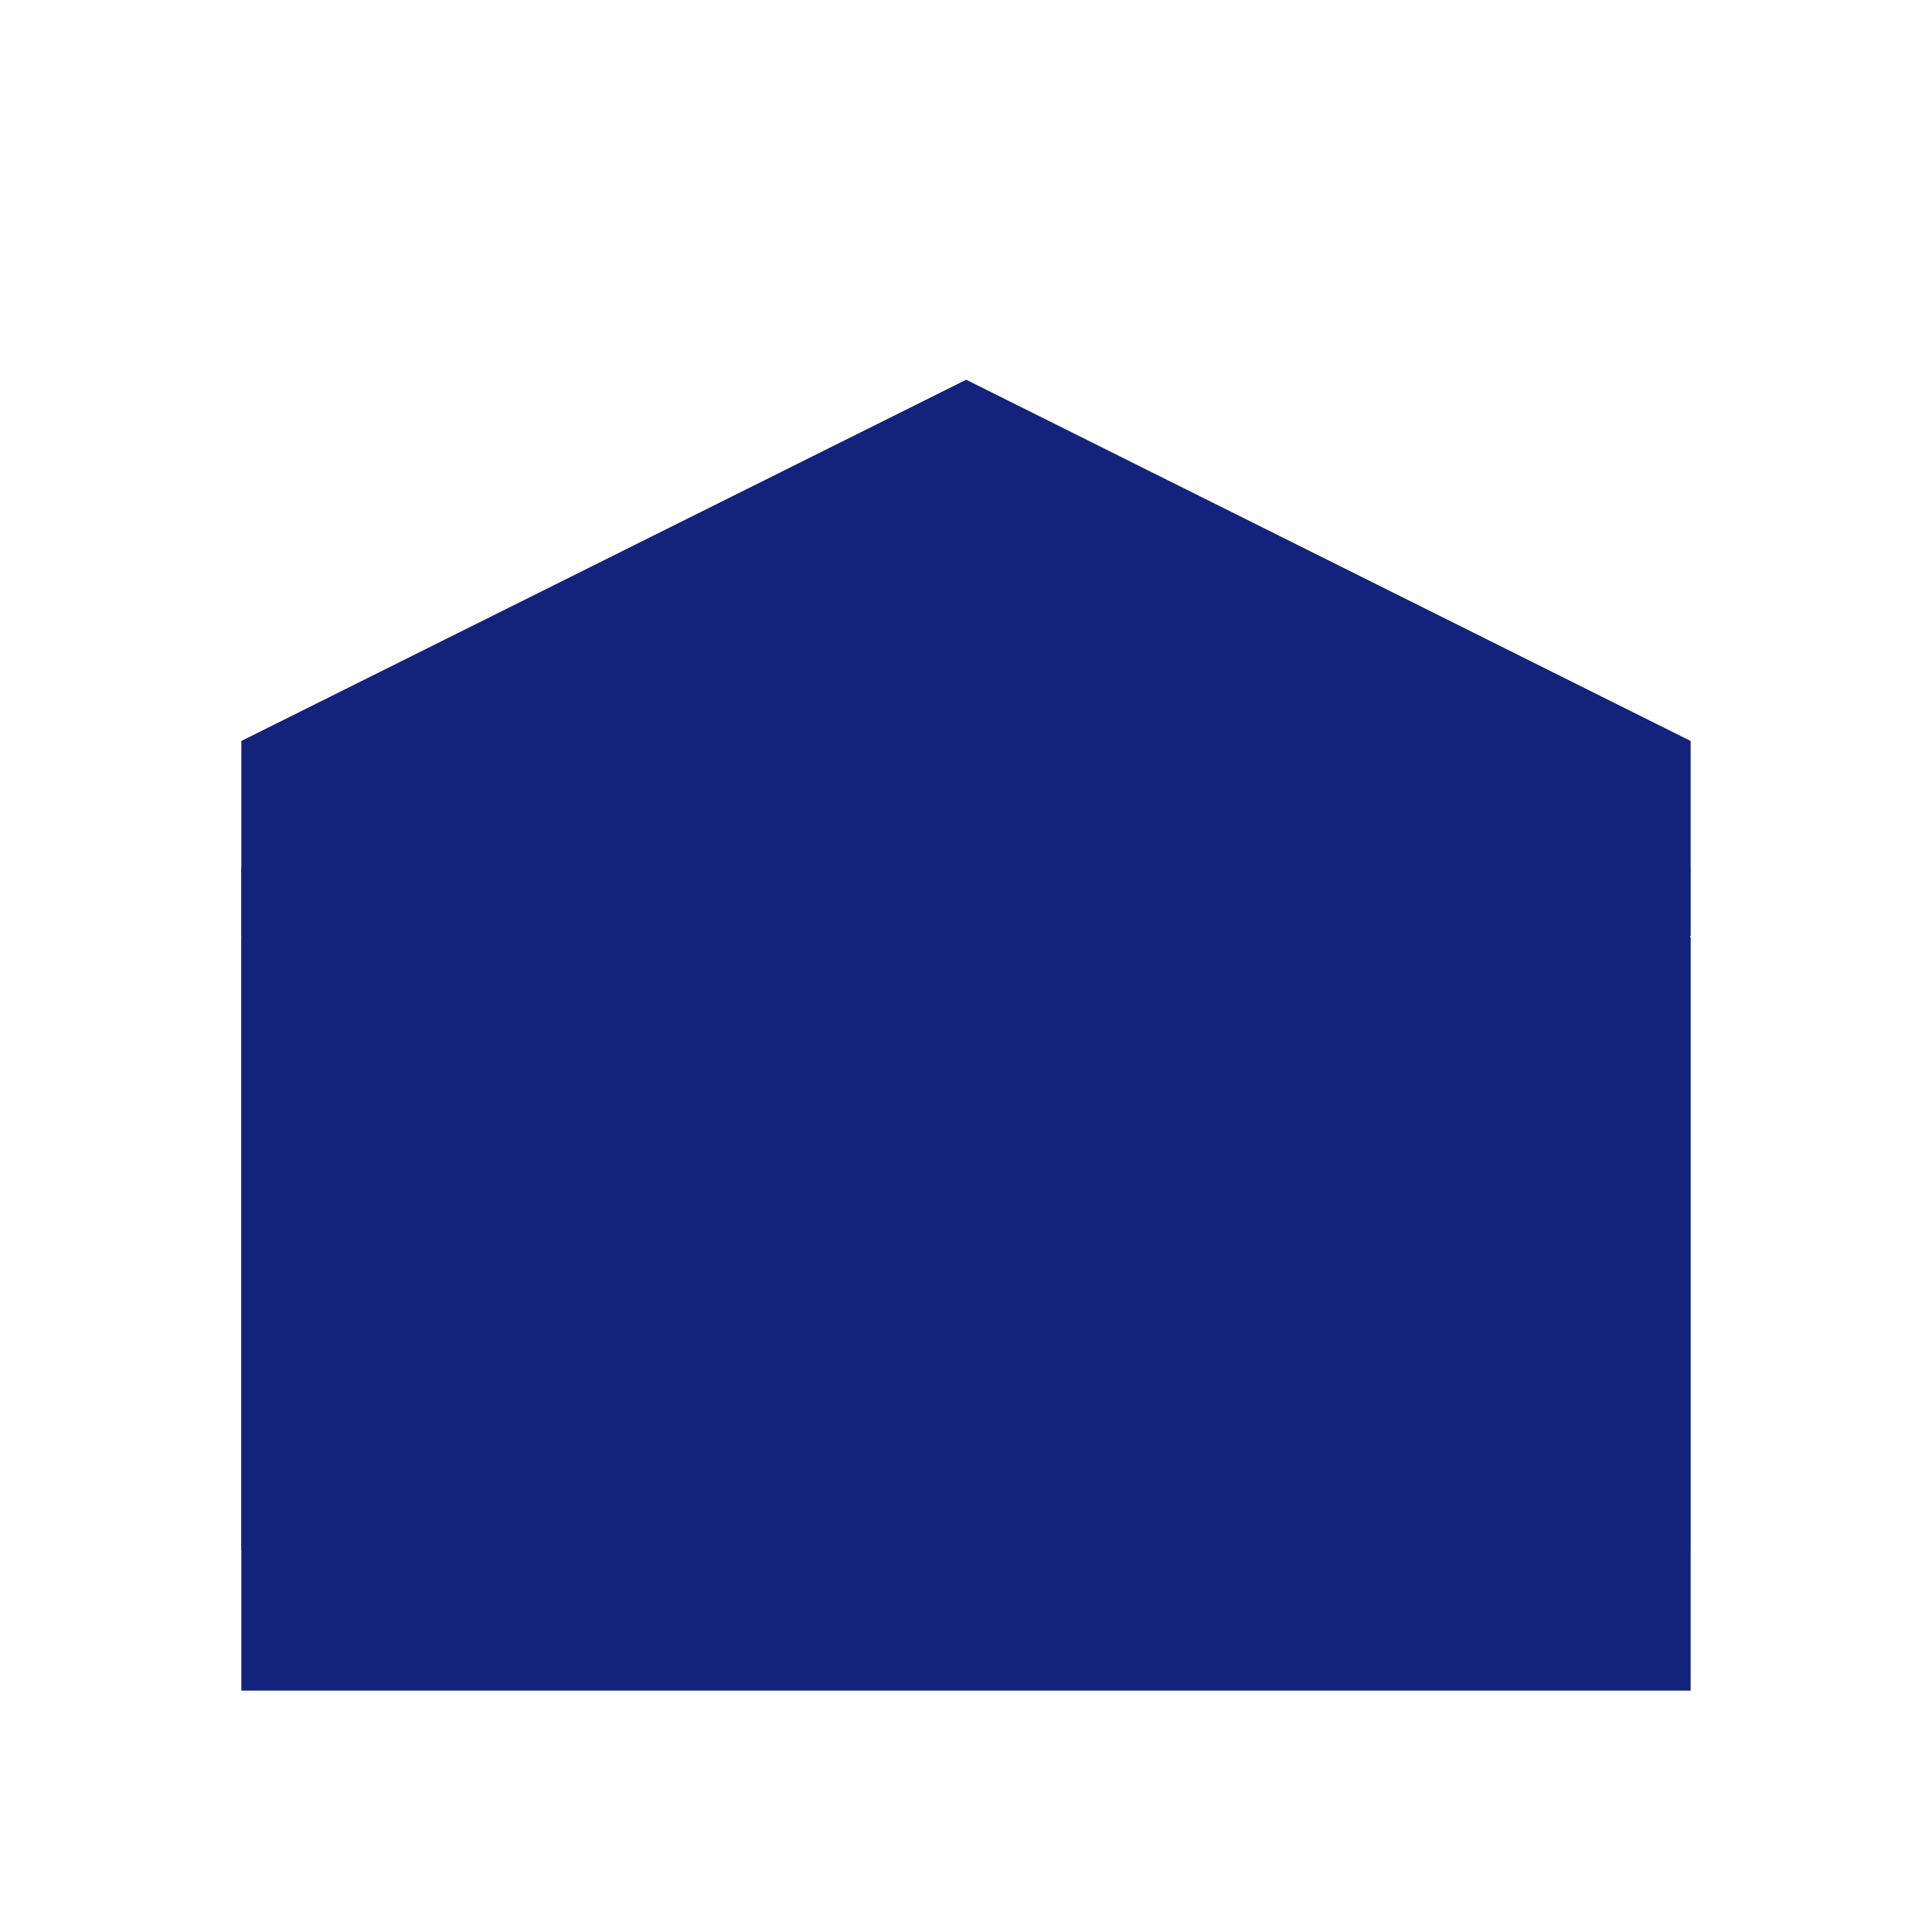 <?xml version="1.0" standalone="no"?><!DOCTYPE svg PUBLIC "-//W3C//DTD SVG 1.1//EN" "http://www.w3.org/Graphics/SVG/1.1/DTD/svg11.dtd"><svg t="1570241869073" class="icon" viewBox="0 0 1024 1024" version="1.1" xmlns="http://www.w3.org/2000/svg" p-id="4968" xmlns:xlink="http://www.w3.org/1999/xlink" width="200" height="200"><defs><style type="text/css"></style></defs><path d="M127.922 459.394H895.87v362.306H127.922z" fill="#13227a" p-id="4969"></path><path d="M512.104 688.361l383.974-191.674v399.391H127.922V496.687z" fill="#13227a" p-id="4970"></path><path d="M512.104 201.258L127.922 392.724v103.338h768.156v-103.338z" fill="#13227a" p-id="4971"></path></svg>